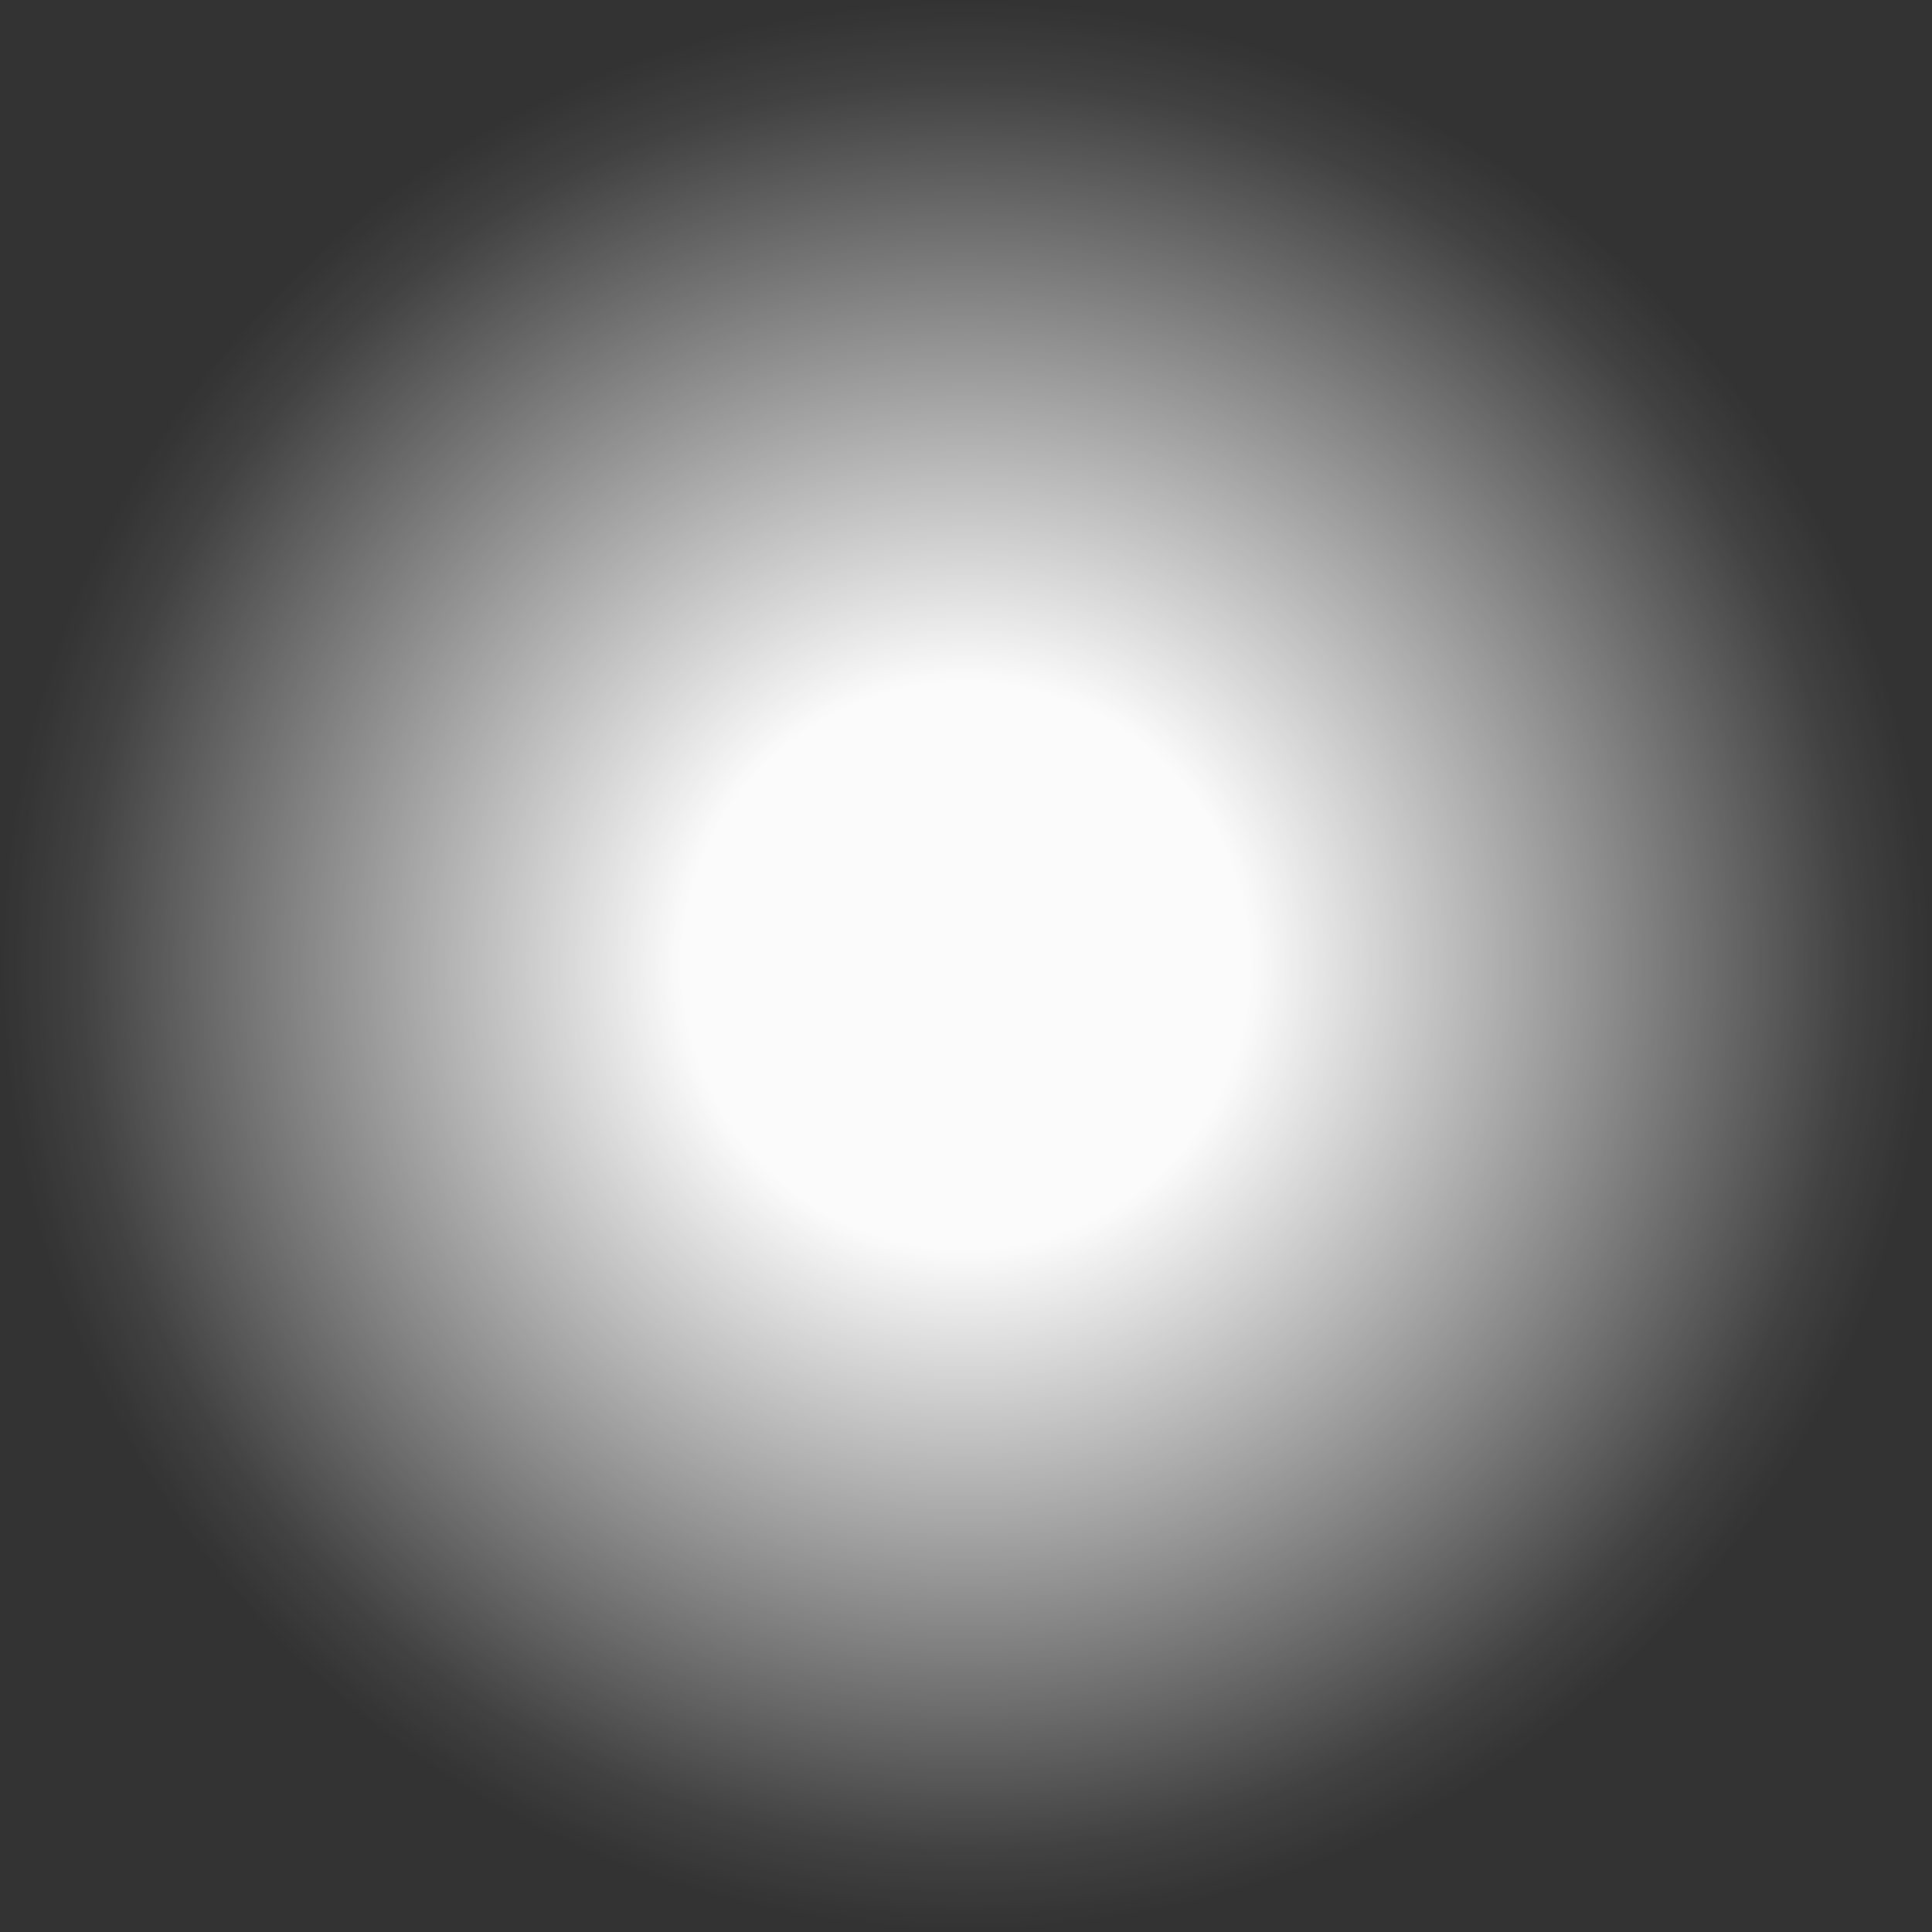 <?xml version="1.0" encoding="UTF-8" standalone="no"?>
<!-- Created with Inkscape (http://www.inkscape.org/) -->

<svg
   xmlns:dc="http://purl.org/dc/elements/1.1/"
   xmlns:cc="http://creativecommons.org/ns#"
   xmlns:rdf="http://www.w3.org/1999/02/22-rdf-syntax-ns#"
   xmlns:svg="http://www.w3.org/2000/svg"
   xmlns="http://www.w3.org/2000/svg"
   xmlns:xlink="http://www.w3.org/1999/xlink"
   xmlns:sodipodi="http://sodipodi.sourceforge.net/DTD/sodipodi-0.dtd"
   xmlns:inkscape="http://www.inkscape.org/namespaces/inkscape"
   width="1024"
   height="1024"
   id="svg2"
   version="1.1"
   inkscape:version="0.48.4 r9939"
   sodipodi:docname="dot.svg"
   inkscape:export-filename="/home/defgsus/prog/qt_project/mo/matrixoptimizer/assets/img/dot.png"
   inkscape:export-xdpi="45"
   inkscape:export-ydpi="45">
  <rect width="100%" height="100%" fill="#333333" stroke="none"/>
  <defs
     id="defs4">
    <linearGradient
       id="linearGradient3755">
      <stop
         style="stop-color:#ffffff;stop-opacity:1;"
         offset="0"
         id="stop3757" />
      <stop
         id="stop3763"
         offset="0.295"
         style="stop-color:#ffffff;stop-opacity:1;" />
      <stop
         style="stop-color:#ffffff;stop-opacity:0.073;"
         offset="0.919"
         id="stop3765" />
      <stop
         style="stop-color:#ffffff;stop-opacity:0;"
         offset="1"
         id="stop3759" />
    </linearGradient>
    <radialGradient
       inkscape:collect="always"
       xlink:href="#linearGradient3755"
       id="radialGradient3761"
       cx="515.714"
       cy="515.429"
       fx="515.714"
       fy="515.429"
       r="512.857"
       gradientTransform="matrix(1,0,0,0.997,0,1.436)"
       gradientUnits="userSpaceOnUse" />
  </defs>
  <sodipodi:namedview
     id="base"
     pagecolor="#ffffff"
     bordercolor="#666666"
     borderopacity="1.0"
     inkscape:pageopacity="0"
     inkscape:pageshadow="2"
     inkscape:zoom="0.35"
     inkscape:cx="-100.71429"
     inkscape:cy="514.28571"
     inkscape:document-units="px"
     inkscape:current-layer="layer1"
     showgrid="false"
     inkscape:window-width="1600"
     inkscape:window-height="851"
     inkscape:window-x="0"
     inkscape:window-y="25"
     inkscape:window-maximized="1" />
  <g
     inkscape:label="Layer 1"
     inkscape:groupmode="layer"
     id="layer1"
     transform="translate(0,-28.362)">
    <path
       sodipodi:type="arc"
       style="opacity:0.98;fill:url(#radialGradient3761);stroke:none;stroke-width:2;stroke-miterlimit:4;stroke-opacity:1;stroke-dasharray:none;stroke-dashoffset:0;fill-opacity:1.0"
       id="path2985"
       sodipodi:cx="515.71429"
       sodipodi:cy="515.42859"
       sodipodi:rx="512.85712"
       sodipodi:ry="511.42856"
       d="m 1028.571,515.429 a 512.857,511.429 0 1 1 -1025.714,0 512.857,511.429 0 1 1 1025.714,0 z"
       transform="matrix(0.996,0,0,0.999,-1.849,25.363)" />
  </g>
</svg>
